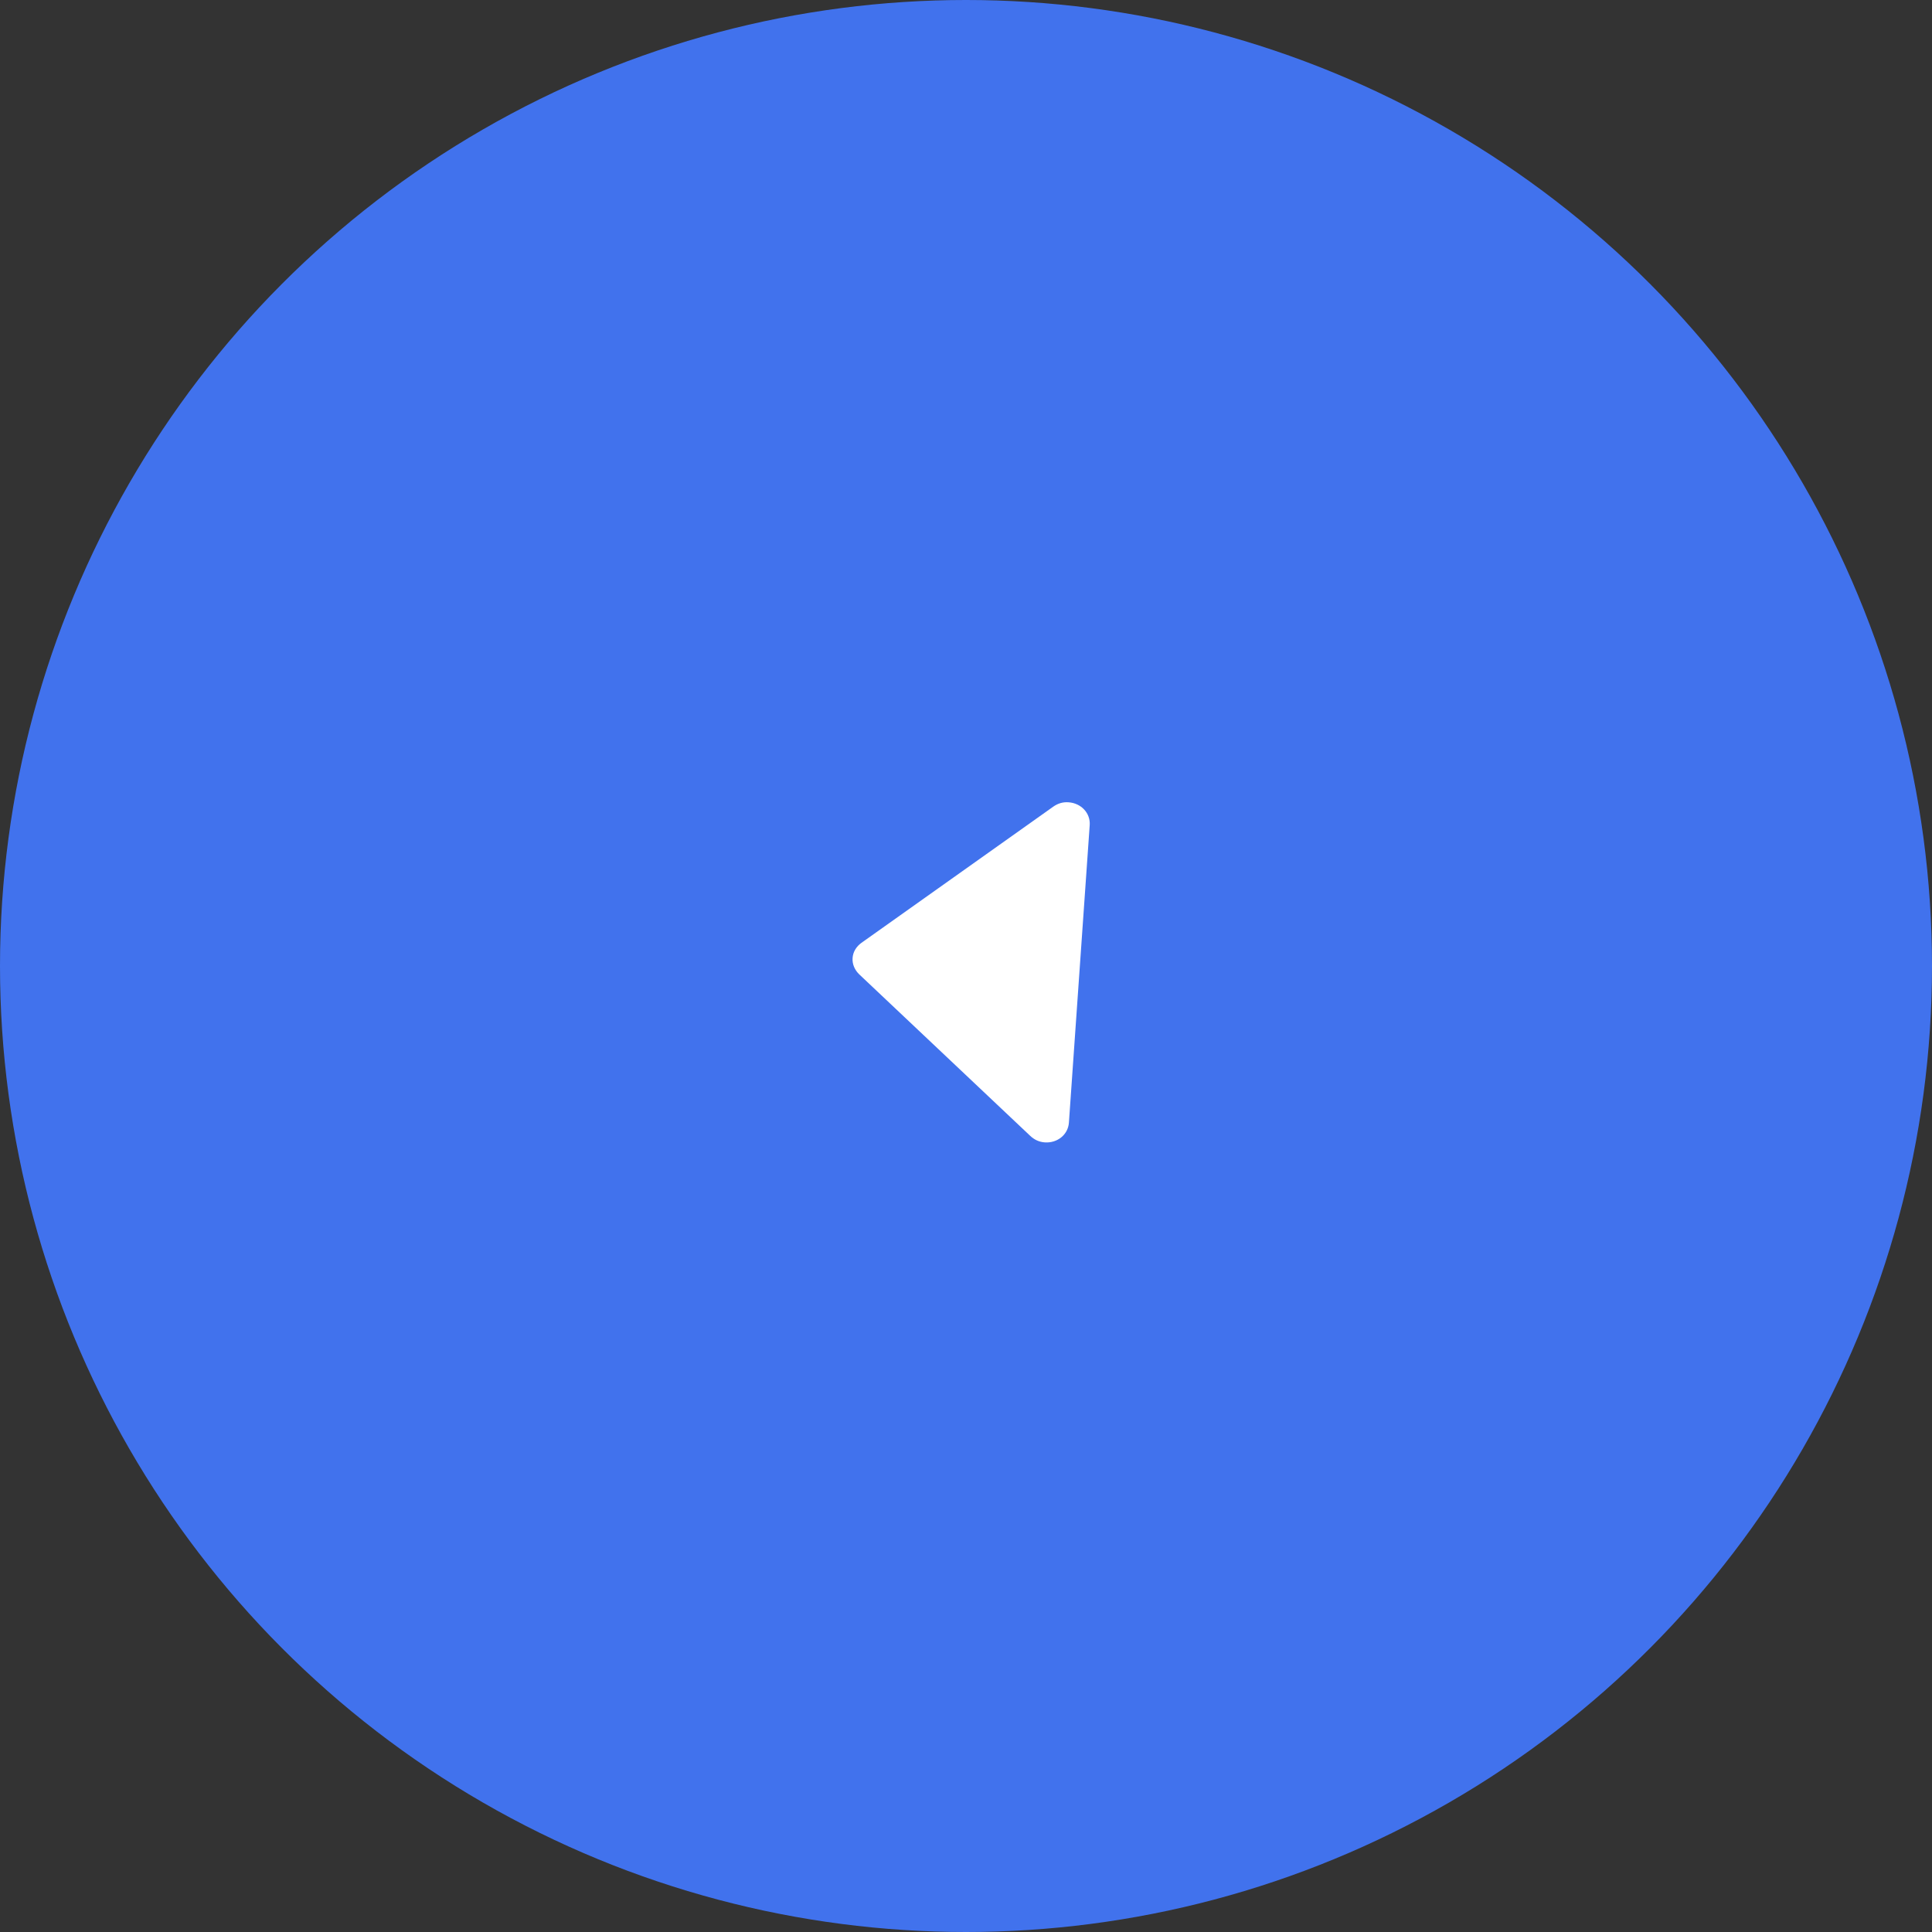 <svg width="34" height="34" viewBox="0 0 34 34" fill="none" xmlns="http://www.w3.org/2000/svg">
<rect x="0" y="0" width="34" height="34" fill="#333333" stroke="none"/>
<circle cx="17" cy="17" r="17" fill="#4172ED"/>
<path d="M18.386 20.104C18.609 20.12 18.796 19.967 18.811 19.758L19.177 14.521C19.192 14.311 19.028 14.134 18.804 14.119C18.7 14.111 18.61 14.143 18.534 14.197L15.159 16.593C15.074 16.655 15.011 16.748 15.004 16.86C14.996 16.972 15.045 17.073 15.12 17.146L18.129 19.988C18.197 20.053 18.282 20.097 18.386 20.104Z" fill="white"/>
</svg>
